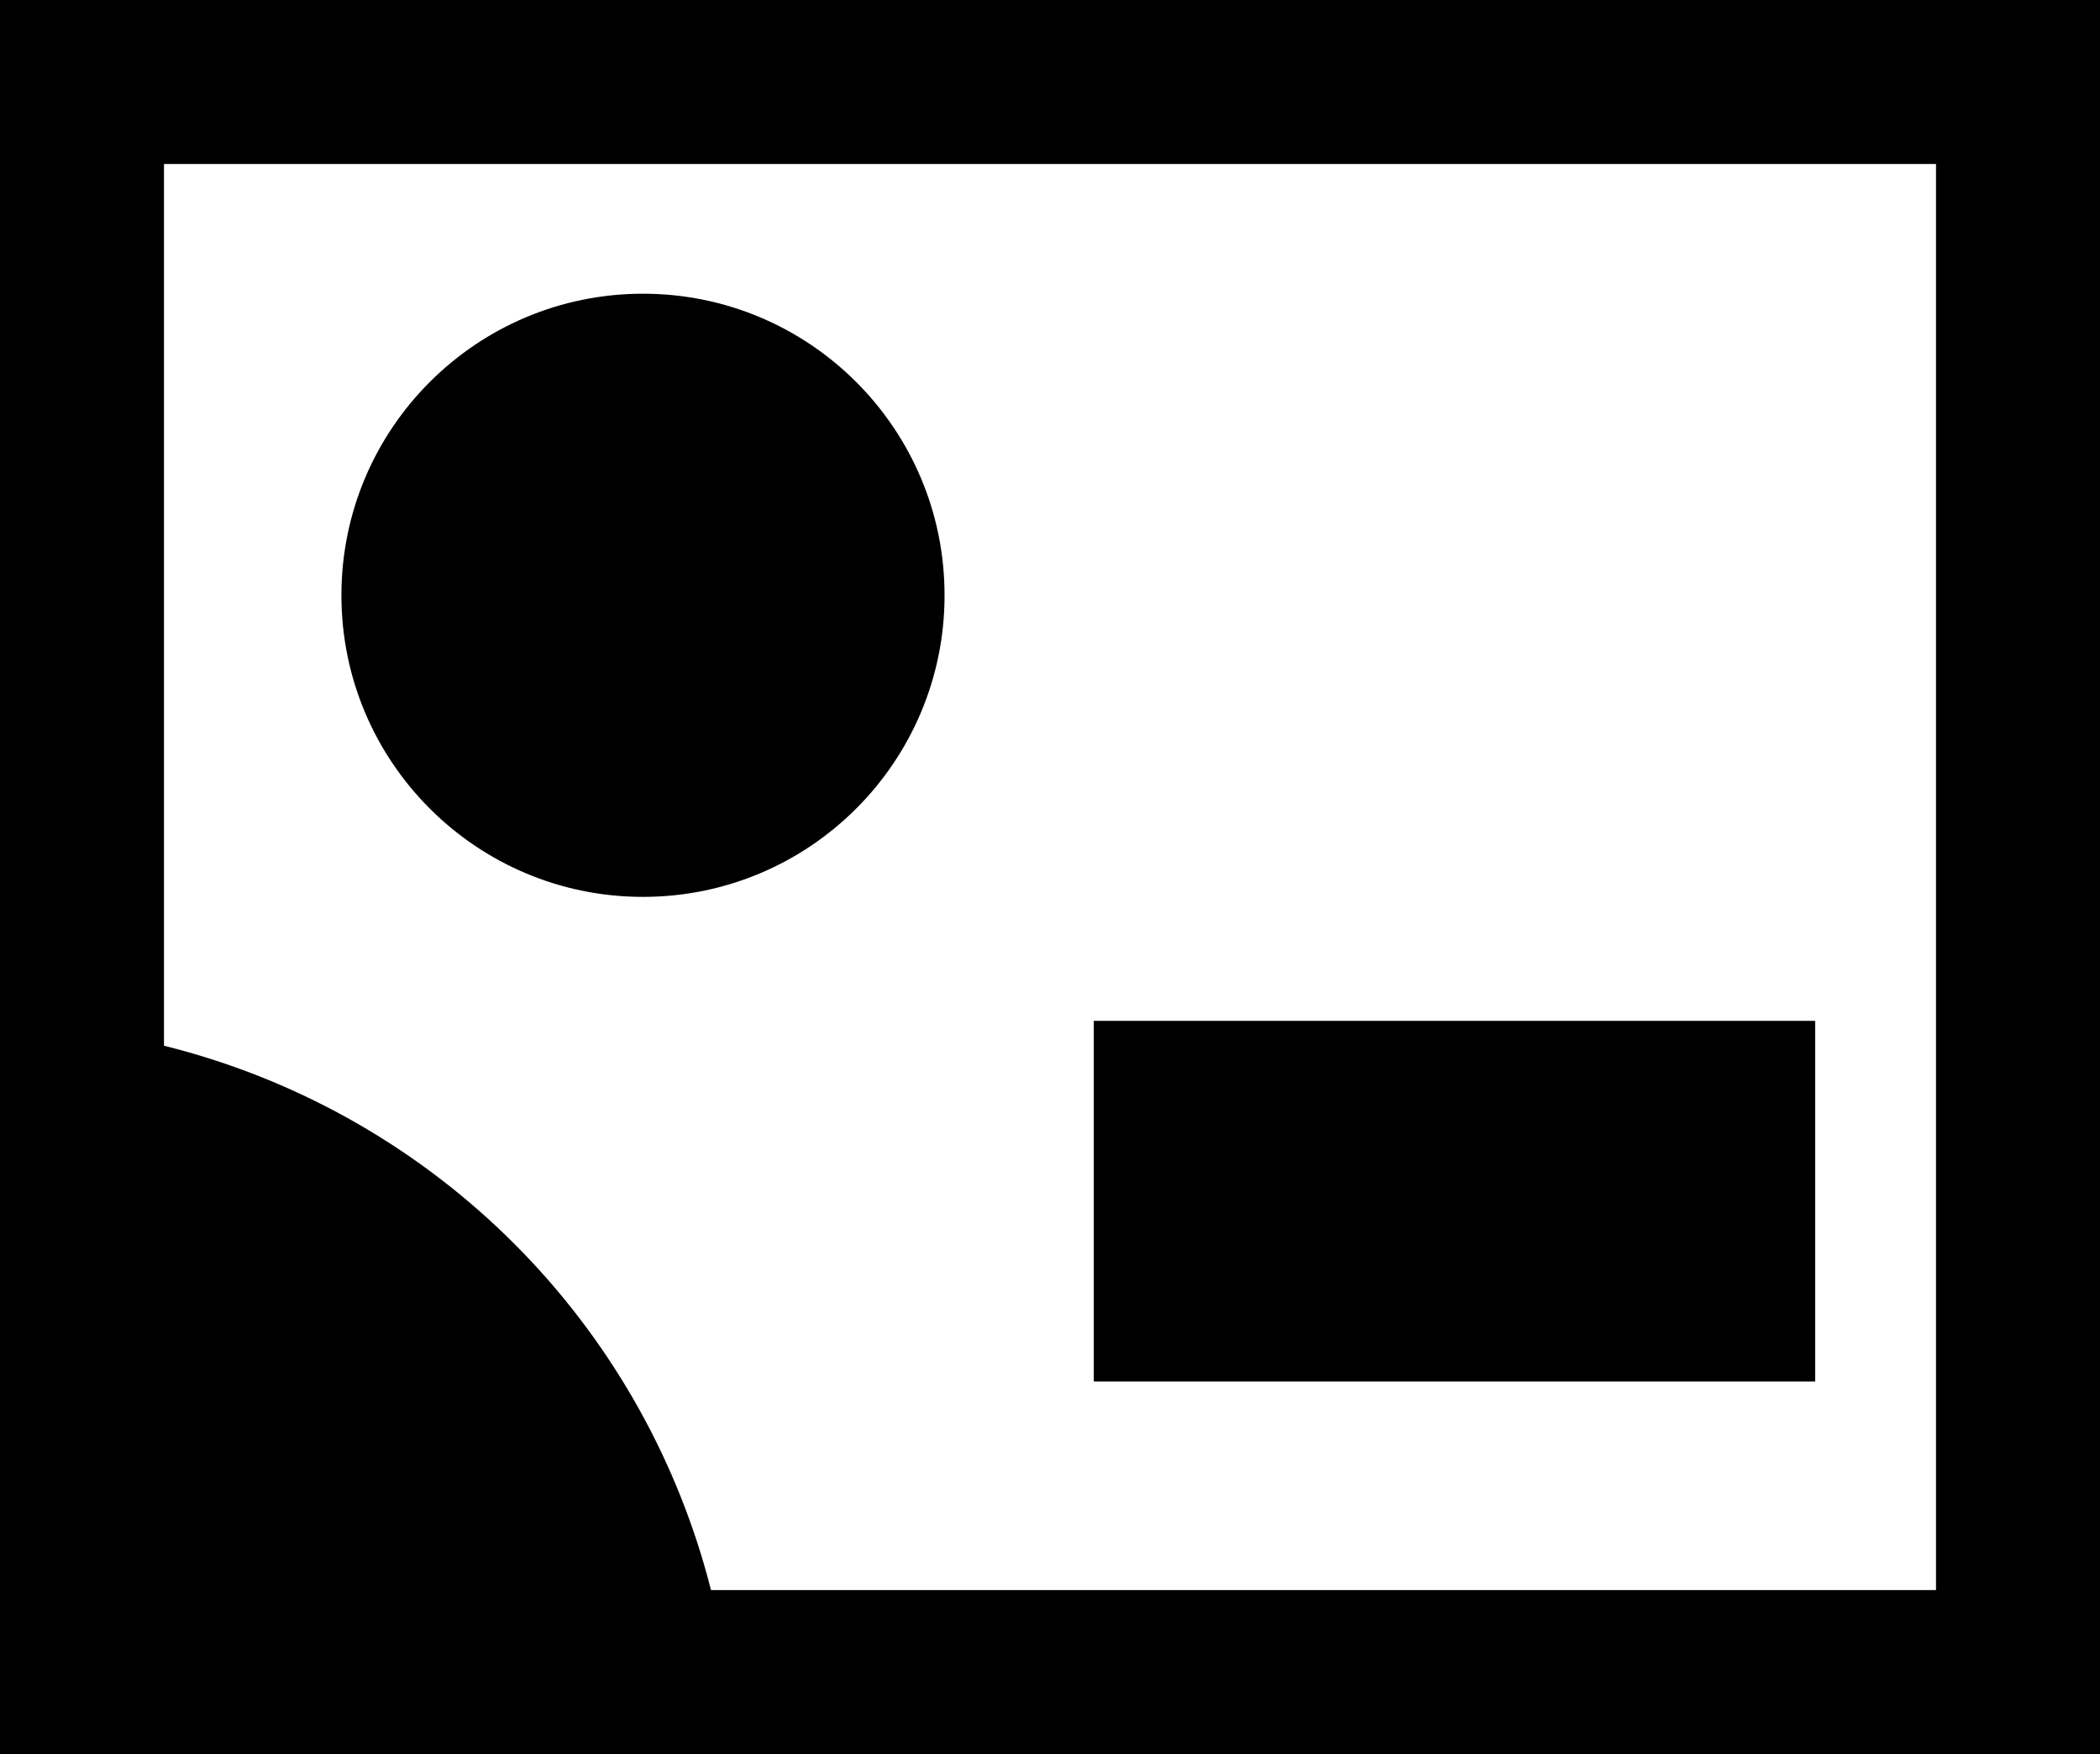 <?xml version="1.0" encoding="UTF-8" standalone="no"?>
<!-- Created with Inkscape (http://www.inkscape.org/) -->

<svg
   version="1.1"
   id="svg97"
   width="12.806"
   height="10.696"
   viewBox="0 0 12.806 10.696"
   sodipodi:docname="picture.svg"
   inkscape:version="1.1 (c4e8f9ed74, 2021-05-24)"
   xmlns:inkscape="http://www.inkscape.org/namespaces/inkscape"
   xmlns:sodipodi="http://sodipodi.sourceforge.net/DTD/sodipodi-0.dtd"
   xmlns="http://www.w3.org/2000/svg"
   xmlns:svg="http://www.w3.org/2000/svg">
  <defs
     id="defs101" />
  <sodipodi:namedview
     id="namedview99"
     pagecolor="#505050"
     bordercolor="#eeeeee"
     borderopacity="1"
     inkscape:pageshadow="0"
     inkscape:pageopacity="0"
     inkscape:pagecheckerboard="0"
     showgrid="false"
     inkscape:zoom="53.559322"
     inkscape:cx="4.8264241"
     inkscape:cy="4.4810127"
     inkscape:window-width="2048"
     inkscape:window-height="1447"
     inkscape:window-x="0"
     inkscape:window-y="61"
     inkscape:window-maximized="1"
     inkscape:current-layer="g103"
     fit-margin-top="0"
     fit-margin-left="0"
     fit-margin-right="0"
     fit-margin-bottom="0" />
  <g
     inkscape:groupmode="layer"
     inkscape:label="Image"
     id="g103"
     transform="translate(-1.587,-164.79)">
    <path
       style="fill:none;stroke:#000000;stroke-width:1px;stroke-linecap:butt;stroke-linejoin:miter;stroke-opacity:1"
       d="m 1.545,127.414 h 5.389 c 0,0 1.201,-1.061 1.289,-1.282 0.088,-0.22 0.059,-1.702 0.059,-1.702 l 7.658,-7.546 -3.753,-3.753 -7.509,7.509 -2.131,0.902 z"
       id="path220" />
    <path
       style="fill:none;stroke:#000000;stroke-width:1px;stroke-linecap:butt;stroke-linejoin:miter;stroke-opacity:1"
       d="M 6.047,127.596 2.246,123.795"
       id="path222" />
    <path
       style="fill:none;stroke:#000000;stroke-width:1px;stroke-linecap:butt;stroke-linejoin:miter;stroke-opacity:1"
       d="m 5.036,120.275 3.812,3.812"
       id="path224" />
    <rect
       style="fill:#000000;fill-opacity:0;stroke:#000000;stroke-width:1;stroke-miterlimit:4;stroke-dasharray:none;stroke-opacity:1"
       id="rect600"
       width="11.806"
       height="9.696"
       x="2.087"
       y="165.29" />
    <rect
       style="fill:#c3c48f;fill-opacity:1;stroke:#000000;stroke-width:1;stroke-miterlimit:4;stroke-dasharray:none;stroke-opacity:1"
       id="rect2224"
       width="14.223"
       height="10.469"
       x="0.709"
       y="145.911" />
    <rect
       style="fill:#c3c490;fill-opacity:1;stroke:#c3c490;stroke-width:0.528;stroke-miterlimit:4;stroke-dasharray:none;stroke-opacity:1"
       id="rect2871"
       width="2.065"
       height="1.854"
       x="11.132"
       y="154.972"
       transform="matrix(1,-0.014,0,1,0,0)" />
    <rect
       style="fill:#c3c490;fill-opacity:1;stroke:#c3c490;stroke-width:0.5;stroke-miterlimit:4;stroke-dasharray:none;stroke-opacity:1"
       id="rect3005"
       width="2.339"
       height="0.924"
       x="11.118"
       y="156.637" />
    <rect
       style="fill:#c3c490;fill-opacity:1;stroke:#c3c490;stroke-width:0.5;stroke-miterlimit:4;stroke-dasharray:none;stroke-opacity:1"
       id="rect3009"
       width="1.358"
       height="0.682"
       x="12.405"
       y="157.439" />
    <rect
       style="fill:#c3c490;fill-opacity:1;stroke:#c3c490;stroke-width:0.5;stroke-miterlimit:4;stroke-dasharray:none;stroke-opacity:1"
       id="rect3011"
       width="1.075"
       height="0.796"
       x="12.959"
       y="157.886" />
    <circle
       style="fill:#000000;fill-opacity:1;stroke:#c3c490;stroke-width:0;stroke-miterlimit:4;stroke-dasharray:none;stroke-opacity:1"
       id="path3582"
       cx="1.484"
       cy="175.611"
       r="4.579" />
    <circle
       style="fill:#000000;fill-opacity:1;stroke:#c3c490;stroke-width:0;stroke-miterlimit:4;stroke-dasharray:none;stroke-opacity:1"
       id="path3584"
       cx="5.508"
       cy="168.42"
       r="1.839" />
    <rect
       style="fill:#000000;fill-opacity:1;stroke:#c3c490;stroke-width:0;stroke-miterlimit:4;stroke-dasharray:none;stroke-opacity:1"
       id="rect3610"
       width="4.399"
       height="2.199"
       x="8.257"
       y="171.015" />
  </g>
  <g
     inkscape:groupmode="layer"
     id="layer1"
     inkscape:label="Image 1"
     transform="translate(-1.587,-164.79)">
    <path
       style="fill:none;stroke:#000000;stroke-width:1.077px;stroke-linecap:butt;stroke-linejoin:miter;stroke-opacity:1"
       d="m 9.92,156.377 c 4.638,3.763 4.765,3.761 4.765,3.761 l -0.699,-3.95"
       id="path2339" />
    <rect
       style="fill:#000000;fill-opacity:1;stroke:#c3c490;stroke-width:0;stroke-miterlimit:4;stroke-dasharray:none;stroke-opacity:1"
       id="rect3143"
       width="7.808"
       height="1.952"
       x="1.102"
       y="67.11" />
    <rect
       style="fill:#000000;fill-opacity:1;stroke:#c3c490;stroke-width:0;stroke-miterlimit:4;stroke-dasharray:none;stroke-opacity:1"
       id="rect3143-6"
       width="9.601"
       height="1.952"
       x="1.102"
       y="71.11" />
    <rect
       style="fill:#000000;fill-opacity:1;stroke:#c3c490;stroke-width:0;stroke-miterlimit:4;stroke-dasharray:none;stroke-opacity:1"
       id="rect3143-6-7"
       width="11.715"
       height="1.952"
       x="1.102"
       y="75.11" />
    <rect
       style="fill:#000000;fill-opacity:1;stroke:#c3c490;stroke-width:0;stroke-miterlimit:4;stroke-dasharray:none;stroke-opacity:1"
       id="rect3143-5"
       width="7.808"
       height="1.952"
       x="3.971"
       y="83.119" />
    <rect
       style="fill:#000000;fill-opacity:1;stroke:#c3c490;stroke-width:0;stroke-miterlimit:4;stroke-dasharray:none;stroke-opacity:1"
       id="rect3143-6-3"
       width="9.601"
       height="1.952"
       x="3.148"
       y="87.119" />
    <rect
       style="fill:#000000;fill-opacity:1;stroke:#c3c490;stroke-width:0;stroke-miterlimit:4;stroke-dasharray:none;stroke-opacity:1"
       id="rect3143-6-7-5"
       width="11.715"
       height="1.952"
       x="2.198"
       y="91.119" />
  </g>
</svg>
